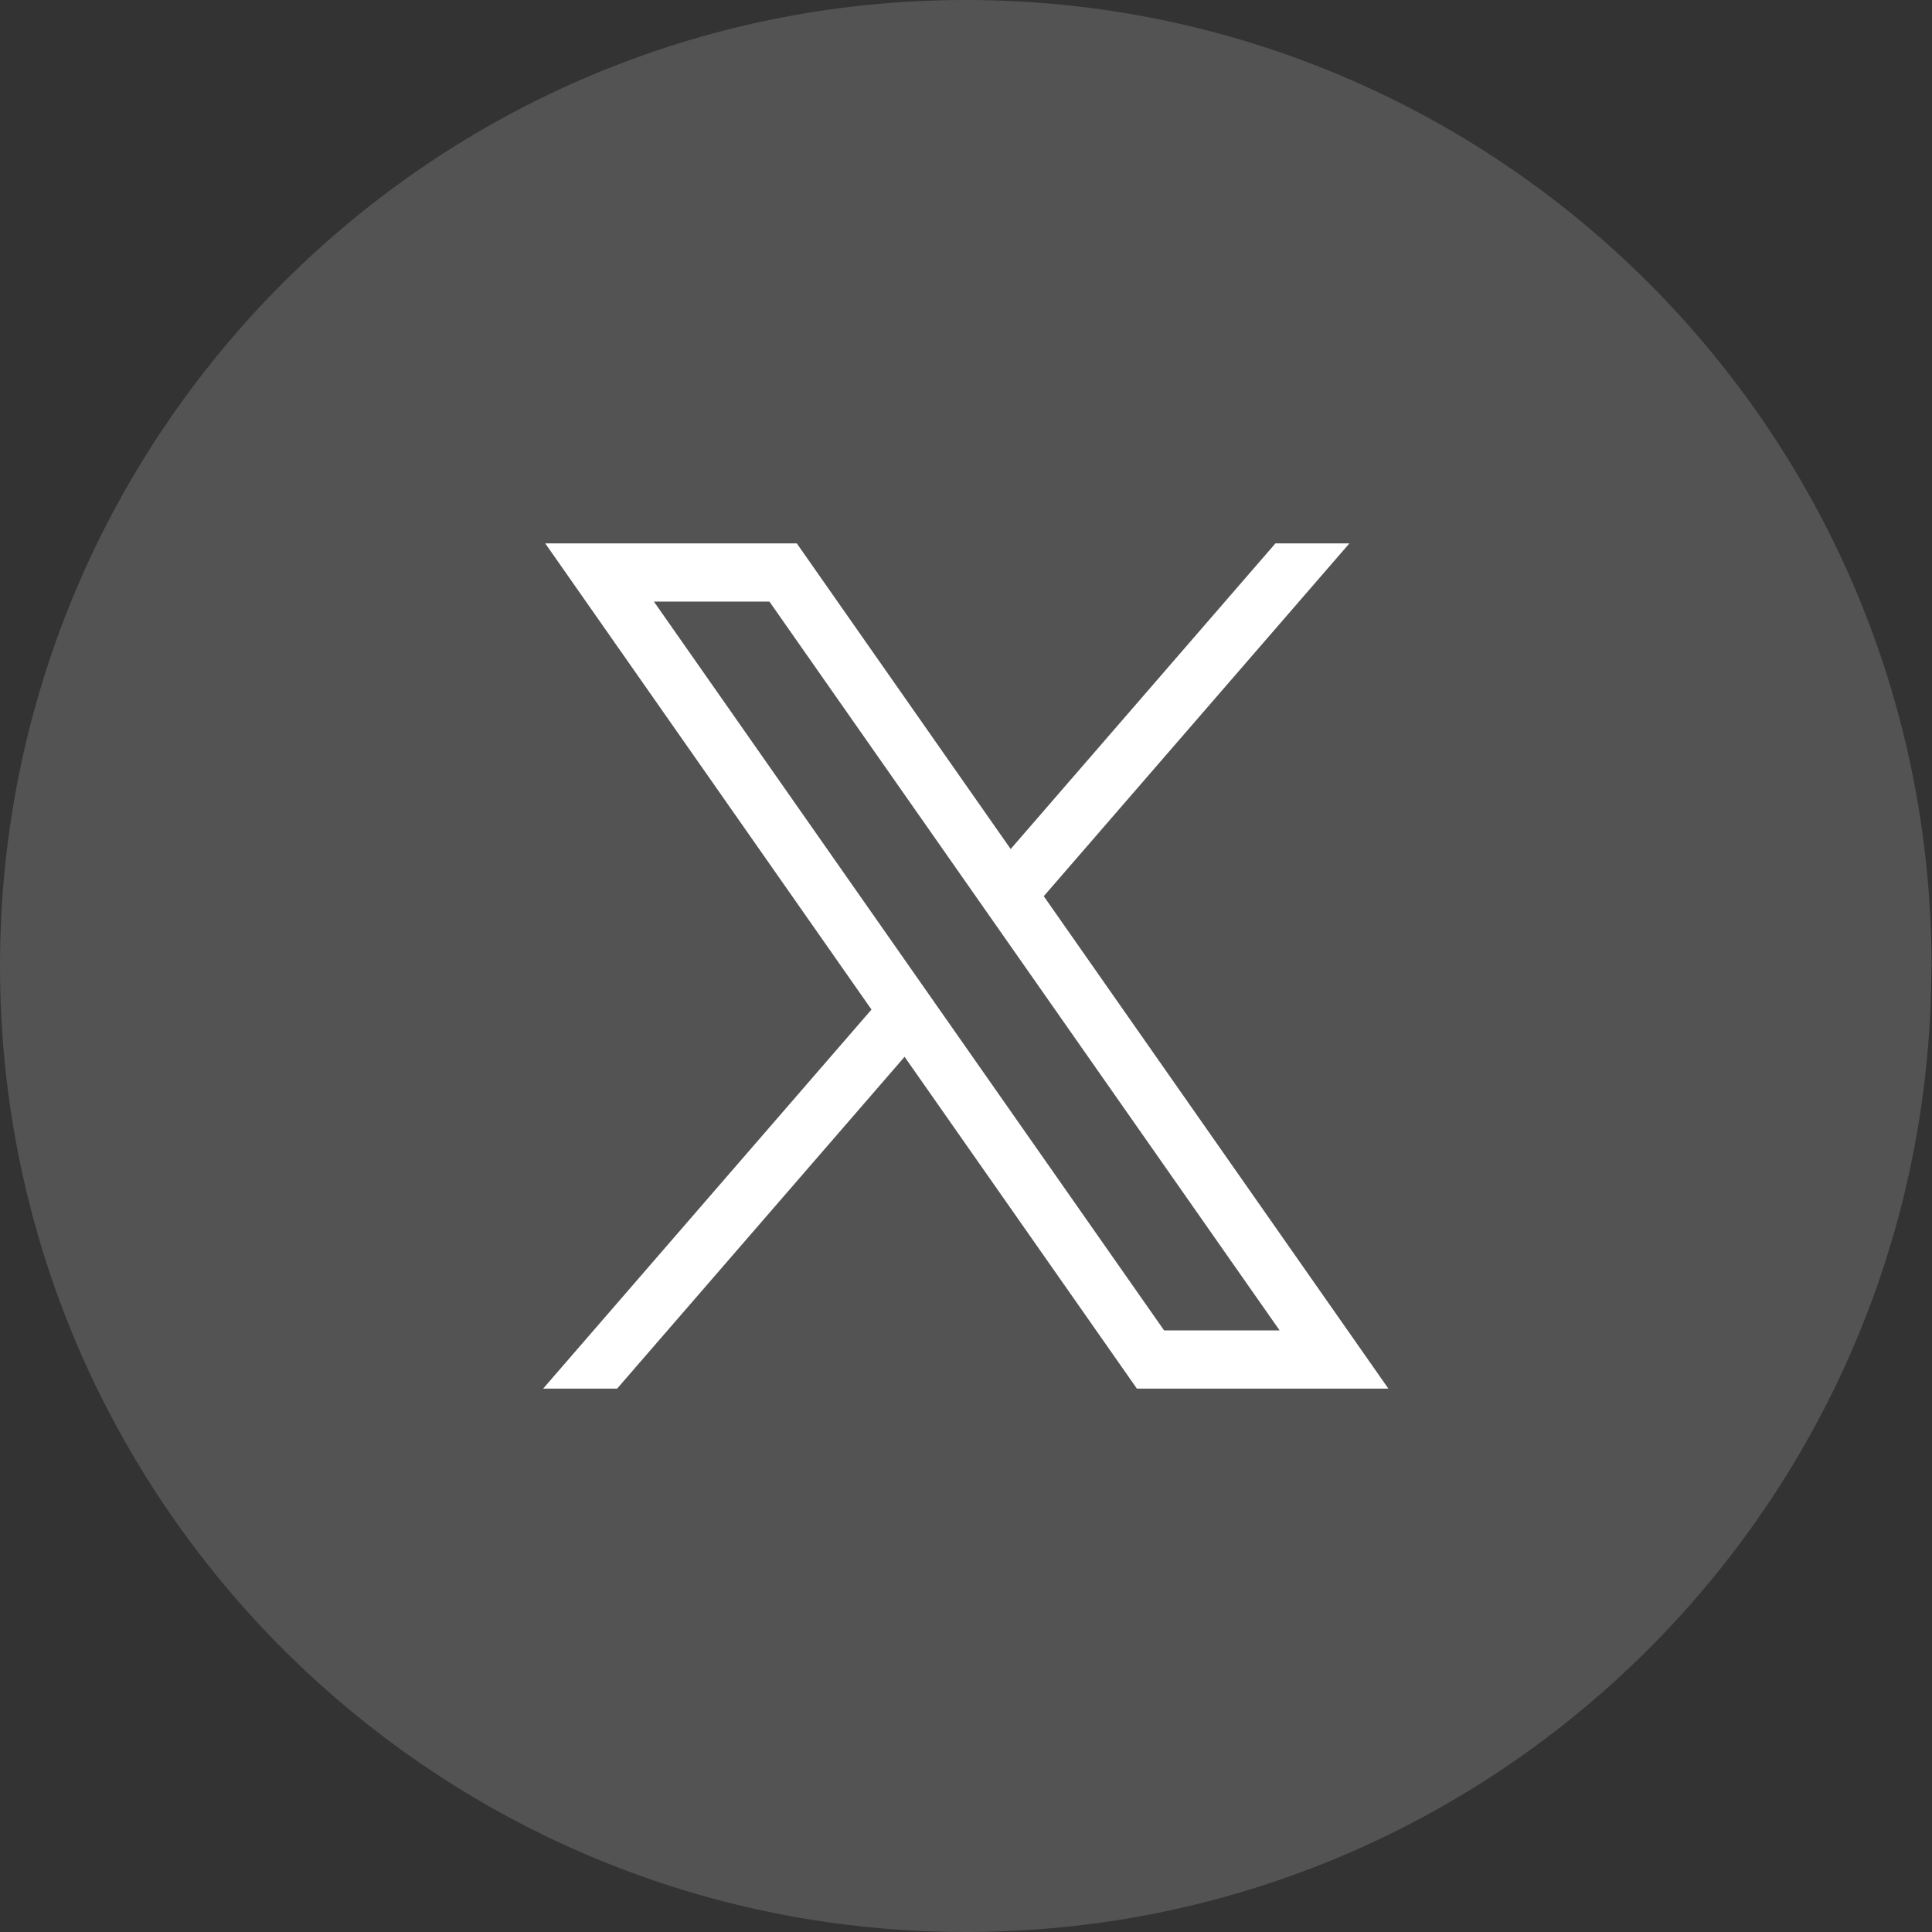 <svg width="24" height="24" viewBox="0 0 24 24" fill="none" xmlns="http://www.w3.org/2000/svg">
<rect x="0" y="0" width="24" height="24" fill="#333333" stroke="none"/>
<path d="M23.992 12C23.992 18.061 19.501 23.072 13.666 23.885C13.121 23.96 12.563 24 11.996 24C11.342 24 10.7 23.948 10.075 23.847C4.363 22.927 0 17.973 0 12C0 5.373 5.371 0 11.997 0C18.622 0 23.994 5.373 23.994 12H23.992Z" fill="white" fill-opacity="0.16"/>
<path d="M6.773 6.75L10.826 12.541L6.747 17.25H7.666L11.237 13.128L14.123 17.25H17.247L12.966 11.133L16.763 6.75H15.844L12.555 10.547L9.898 6.75H6.773H6.773ZM8.123 7.473H9.558L15.896 16.527H14.461L8.123 7.473Z" fill="white"/>
</svg>
